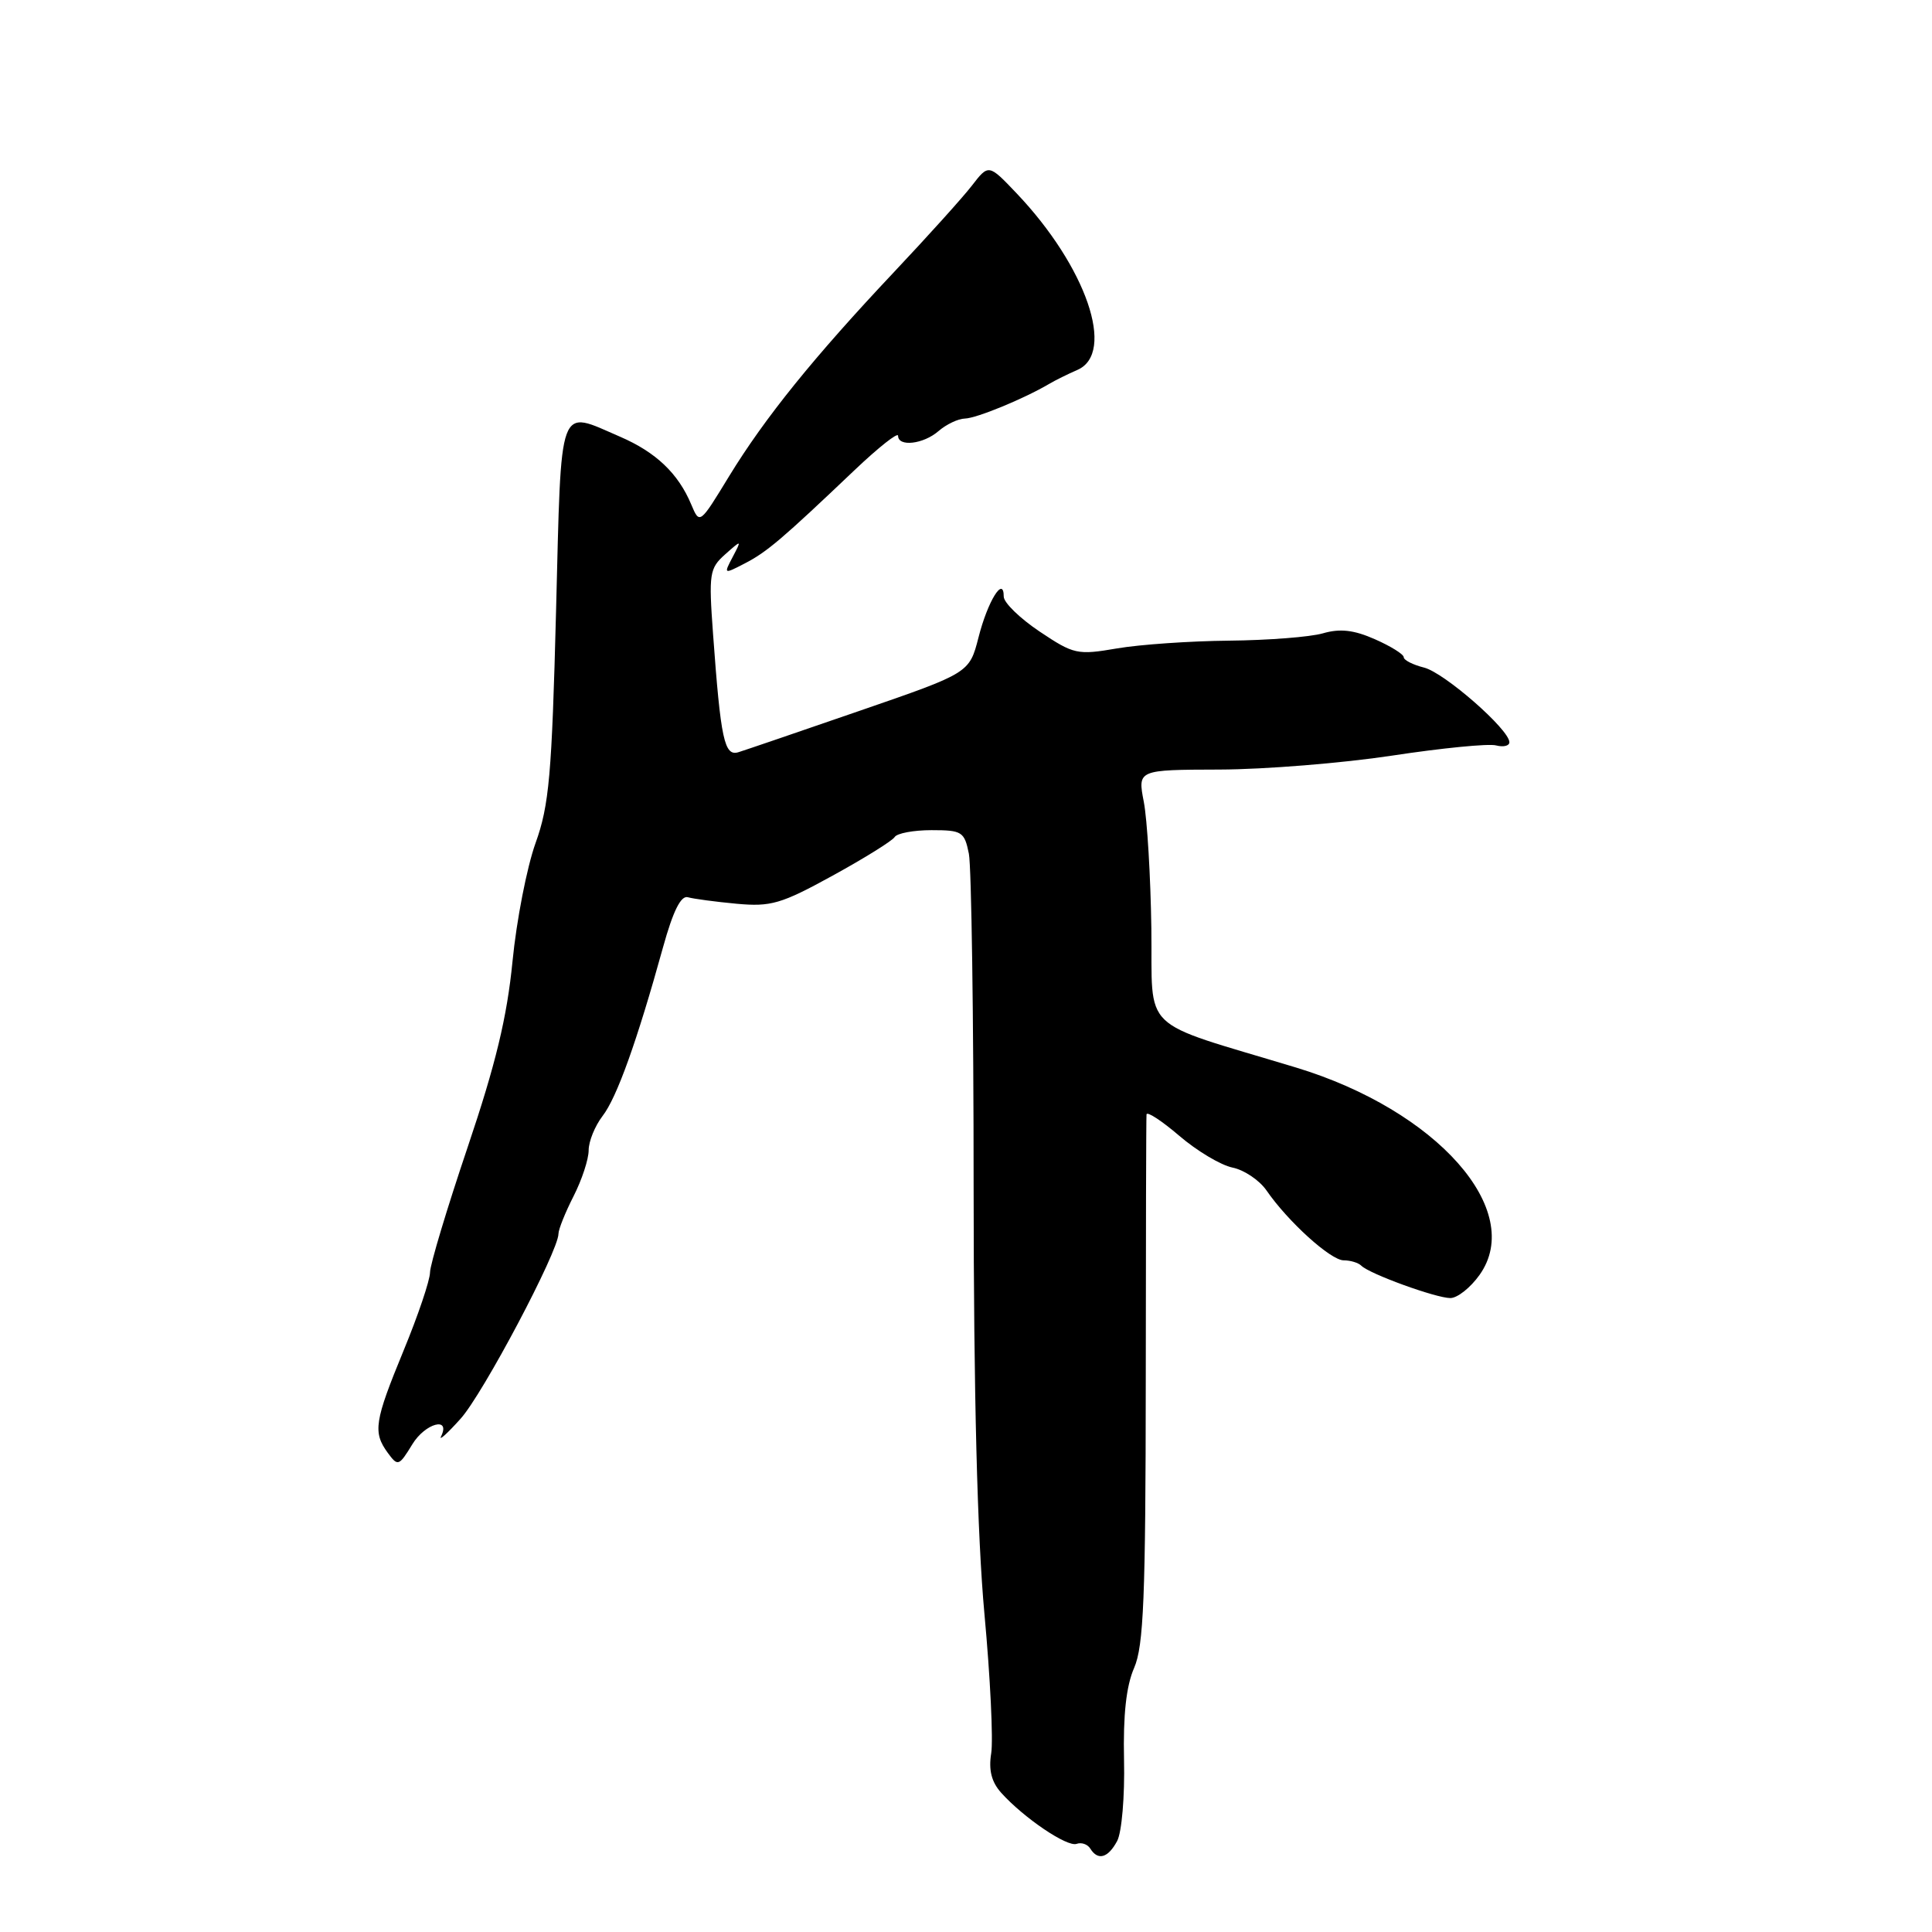 <?xml version="1.0" encoding="UTF-8" standalone="no"?>
<!DOCTYPE svg PUBLIC "-//W3C//DTD SVG 1.1//EN" "http://www.w3.org/Graphics/SVG/1.1/DTD/svg11.dtd" >
<svg xmlns="http://www.w3.org/2000/svg" xmlns:xlink="http://www.w3.org/1999/xlink" version="1.1" viewBox="0 0 256 256">
 <g >
 <path fill="currentColor"
d=" M 148.03 243.94 C 148.64 242.80 149.05 238.00 148.94 233.19 C 148.81 227.23 149.23 223.40 150.28 221.00 C 151.54 218.09 151.80 211.69 151.82 183.00 C 151.83 164.03 151.87 148.13 151.92 147.67 C 151.96 147.22 153.91 148.49 156.25 150.49 C 158.59 152.50 161.76 154.39 163.31 154.71 C 164.85 155.02 166.87 156.38 167.81 157.73 C 170.66 161.87 176.33 167.00 178.04 167.00 C 178.94 167.00 179.99 167.32 180.38 167.71 C 181.46 168.80 190.28 172.00 192.18 172.00 C 193.11 172.00 194.85 170.62 196.05 168.93 C 202.14 160.37 190.39 147.11 171.72 141.45 C 150.67 135.08 152.75 137.08 152.56 123.00 C 152.46 116.12 152.01 108.59 151.56 106.25 C 150.74 102.00 150.74 102.00 161.62 101.97 C 167.60 101.95 177.89 101.12 184.48 100.12 C 191.06 99.12 197.25 98.51 198.23 98.77 C 199.20 99.02 200.00 98.84 200.00 98.35 C 200.00 96.67 191.39 89.14 188.70 88.46 C 187.22 88.09 186.00 87.47 186.00 87.08 C 186.00 86.70 184.29 85.63 182.20 84.71 C 179.40 83.47 177.57 83.26 175.29 83.92 C 173.59 84.41 167.99 84.84 162.85 84.89 C 157.71 84.94 151.03 85.40 148.00 85.92 C 142.75 86.82 142.28 86.71 137.75 83.68 C 135.14 81.93 133.00 79.85 133.00 79.05 C 133.00 76.23 130.88 79.65 129.66 84.45 C 128.45 89.17 128.45 89.17 113.98 94.16 C 106.01 96.91 98.76 99.39 97.85 99.67 C 95.98 100.25 95.50 98.02 94.48 83.97 C 93.90 76.01 94.01 75.31 96.07 73.47 C 98.29 71.50 98.29 71.50 97.08 73.81 C 95.88 76.09 95.90 76.10 98.68 74.66 C 101.61 73.15 103.60 71.46 113.25 62.28 C 116.41 59.28 119.00 57.23 119.00 57.74 C 119.00 59.25 122.36 58.86 124.36 57.12 C 125.39 56.23 126.96 55.48 127.86 55.46 C 129.40 55.42 135.63 52.86 139.00 50.88 C 139.82 50.39 141.51 49.56 142.75 49.02 C 147.89 46.80 143.94 35.33 134.70 25.61 C 131.00 21.72 131.00 21.72 128.77 24.61 C 127.54 26.20 122.90 31.34 118.47 36.04 C 107.83 47.33 101.35 55.35 96.60 63.12 C 92.71 69.50 92.71 69.50 91.59 66.84 C 89.87 62.73 86.91 59.92 82.17 57.87 C 73.87 54.29 74.40 52.85 73.68 80.97 C 73.12 102.70 72.77 106.70 70.96 111.72 C 69.82 114.90 68.44 121.95 67.91 127.39 C 67.18 134.80 65.69 140.98 61.97 152.00 C 59.24 160.09 56.99 167.56 56.98 168.60 C 56.97 169.65 55.40 174.30 53.48 178.95 C 49.60 188.37 49.39 189.78 51.39 192.52 C 52.72 194.33 52.86 194.28 54.64 191.37 C 56.34 188.58 59.76 187.65 58.44 190.34 C 58.12 190.98 59.29 189.93 61.02 188.00 C 63.99 184.72 74.00 165.80 74.00 163.48 C 74.00 162.90 74.90 160.66 76.00 158.50 C 77.10 156.34 78.00 153.61 78.00 152.42 C 78.00 151.24 78.83 149.20 79.84 147.88 C 81.73 145.45 84.41 137.97 87.86 125.50 C 89.19 120.70 90.23 118.62 91.15 118.89 C 91.89 119.10 94.79 119.49 97.59 119.75 C 102.15 120.17 103.50 119.78 110.34 116.02 C 114.55 113.71 118.24 111.41 118.55 110.91 C 118.86 110.41 121.06 110.00 123.43 110.00 C 127.47 110.00 127.79 110.20 128.38 113.12 C 128.72 114.84 129.01 134.76 129.01 157.38 C 129.02 184.81 129.50 203.60 130.44 213.82 C 131.22 222.25 131.62 230.57 131.34 232.32 C 130.98 234.55 131.38 236.12 132.66 237.55 C 135.64 240.87 141.41 244.78 142.66 244.32 C 143.30 244.09 144.11 244.37 144.47 244.95 C 145.48 246.58 146.82 246.20 148.03 243.94 Z "/>
</g>
</svg>